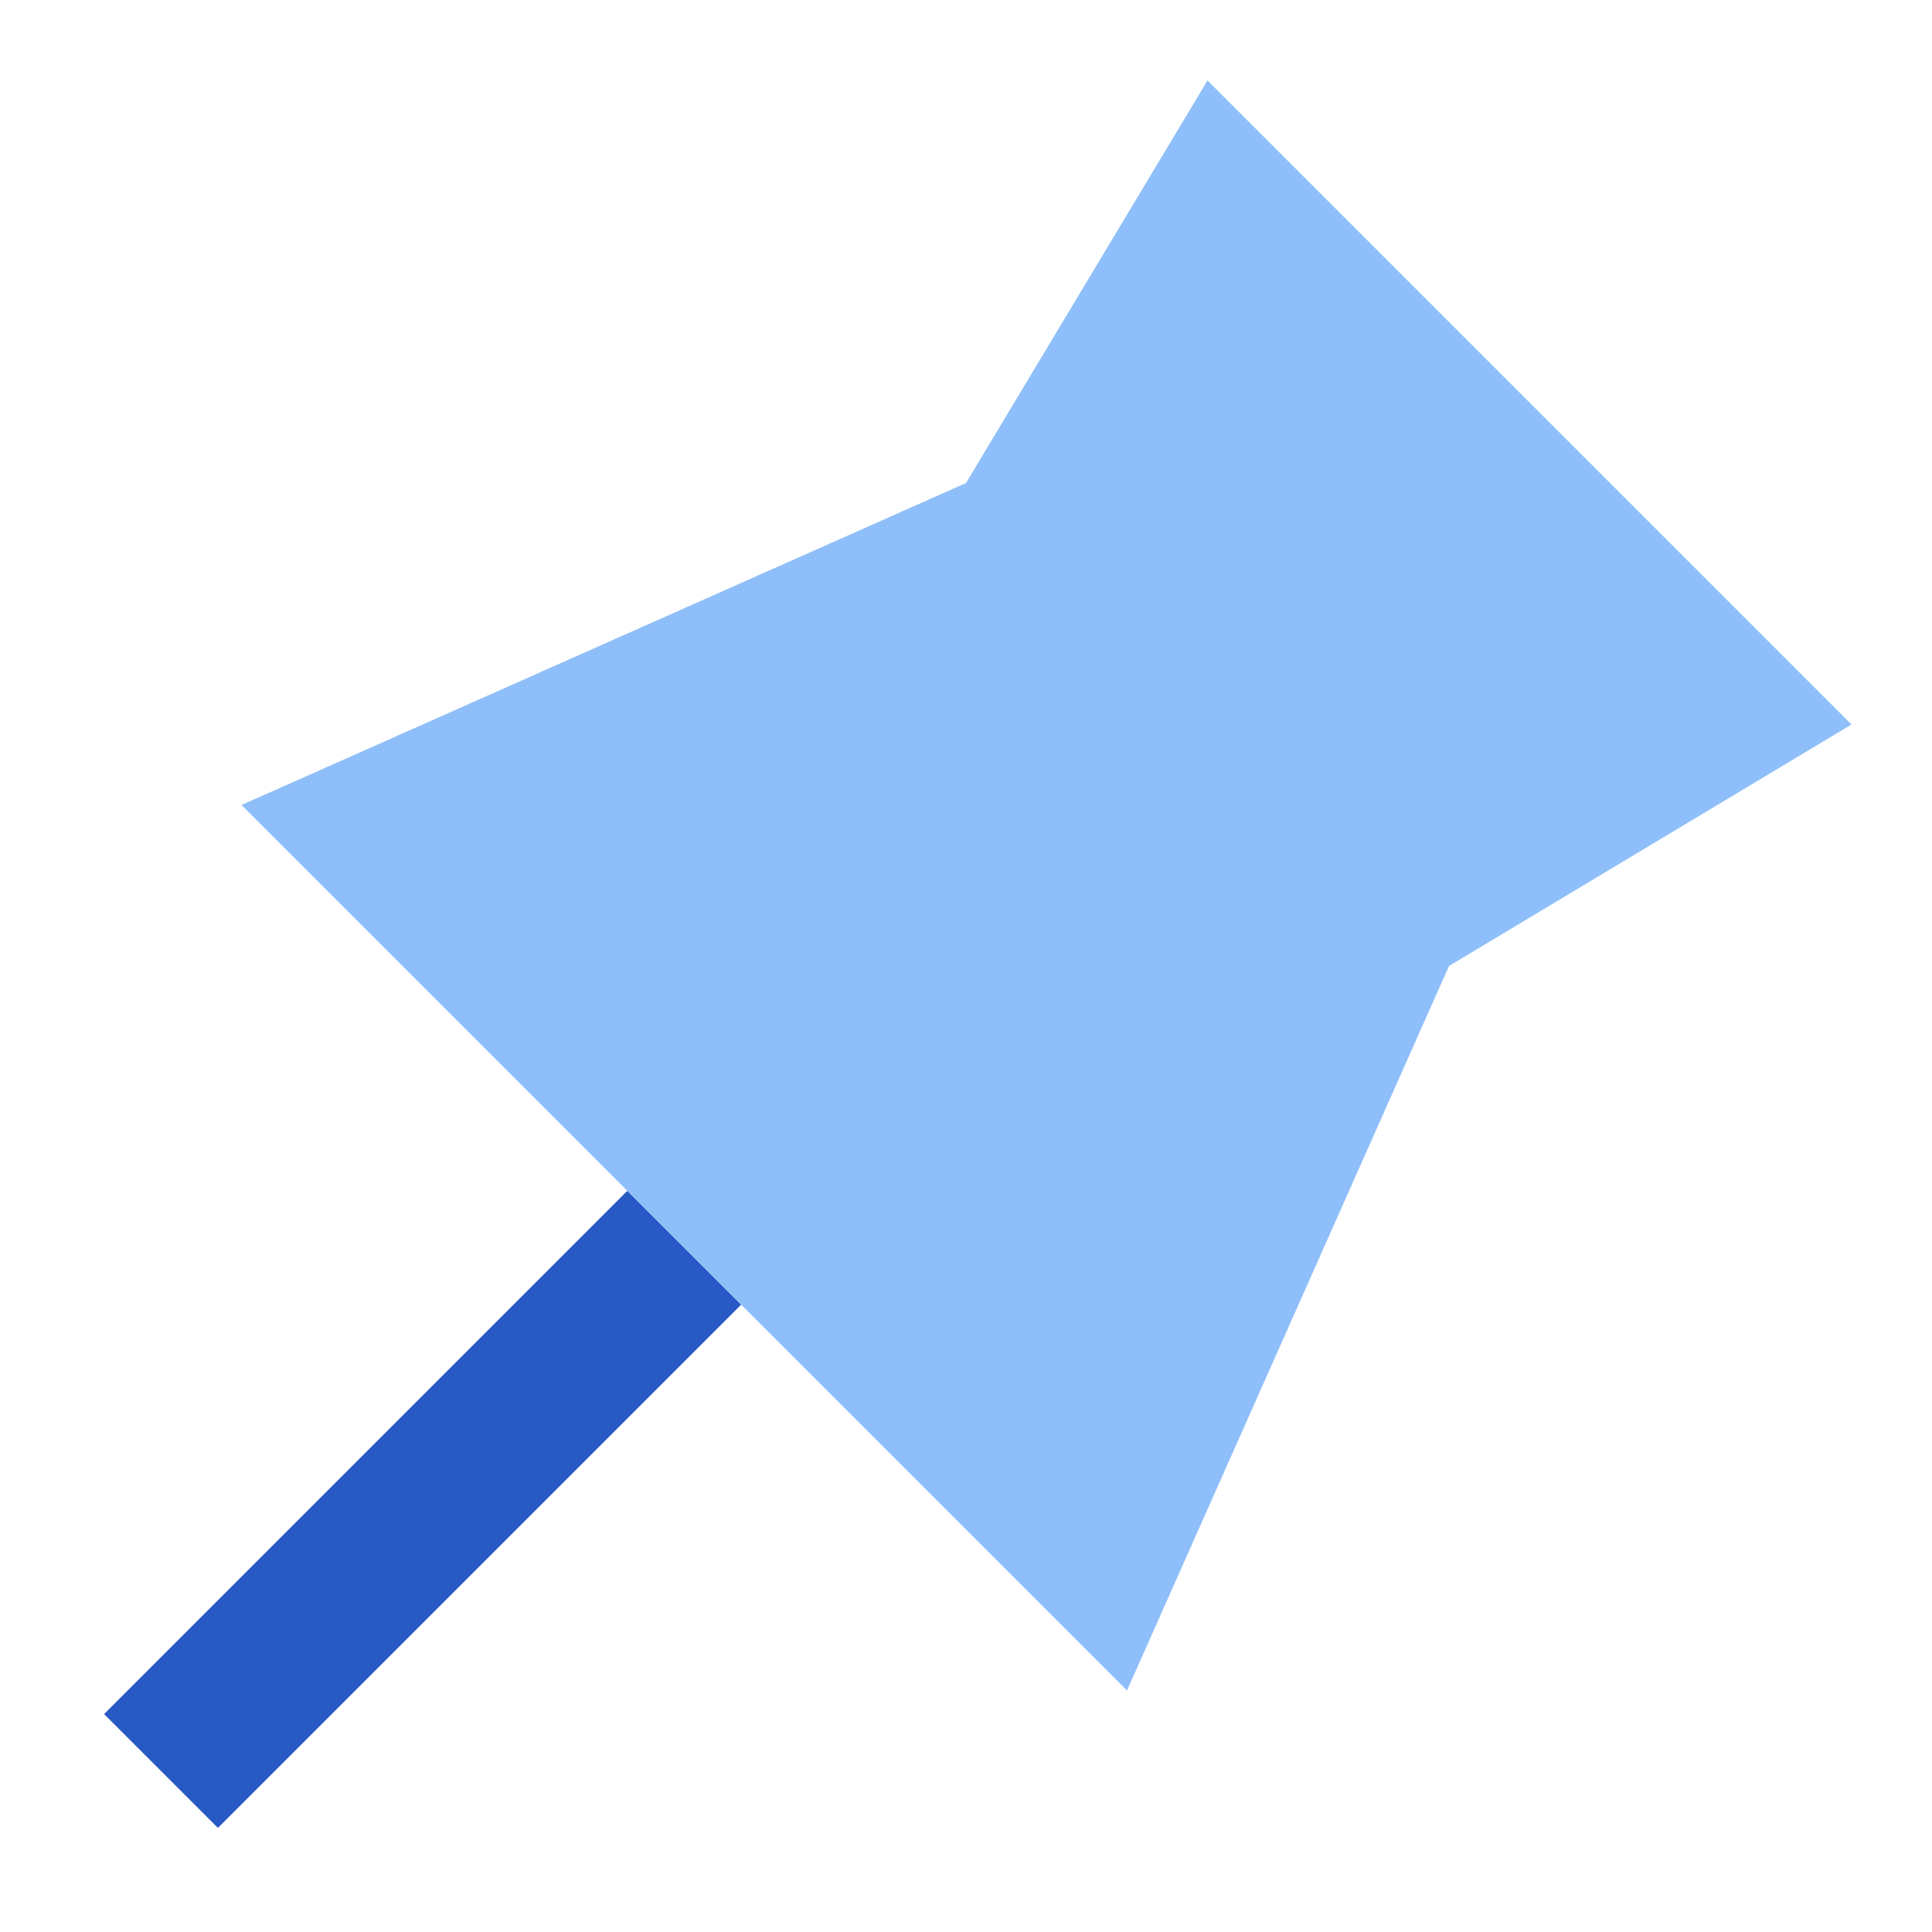 <svg xmlns="http://www.w3.org/2000/svg" fill="none" viewBox="0 0 24 24" id="Pin-1--Streamline-Sharp">
  <desc>
    Pin 1 Streamline Icon: https://streamlinehq.com
  </desc>
  <g id="pin-1--pin-push-thumbtack">
    <path id="Subtract" fill="#2859c5" fill-rule="evenodd" d="m7.793 14.793 -6.5 6.5 1.414 1.414 6.5 -6.5 -1.414 -1.414Z" clip-rule="evenodd" stroke-width="1"></path>
    <path id="Vector 1637" fill="#8fbffa" d="m15 1 8 8 -5 3 -4 9L3 10l9 -4 3 -5Z" stroke-width="1"></path>
  </g>
</svg>